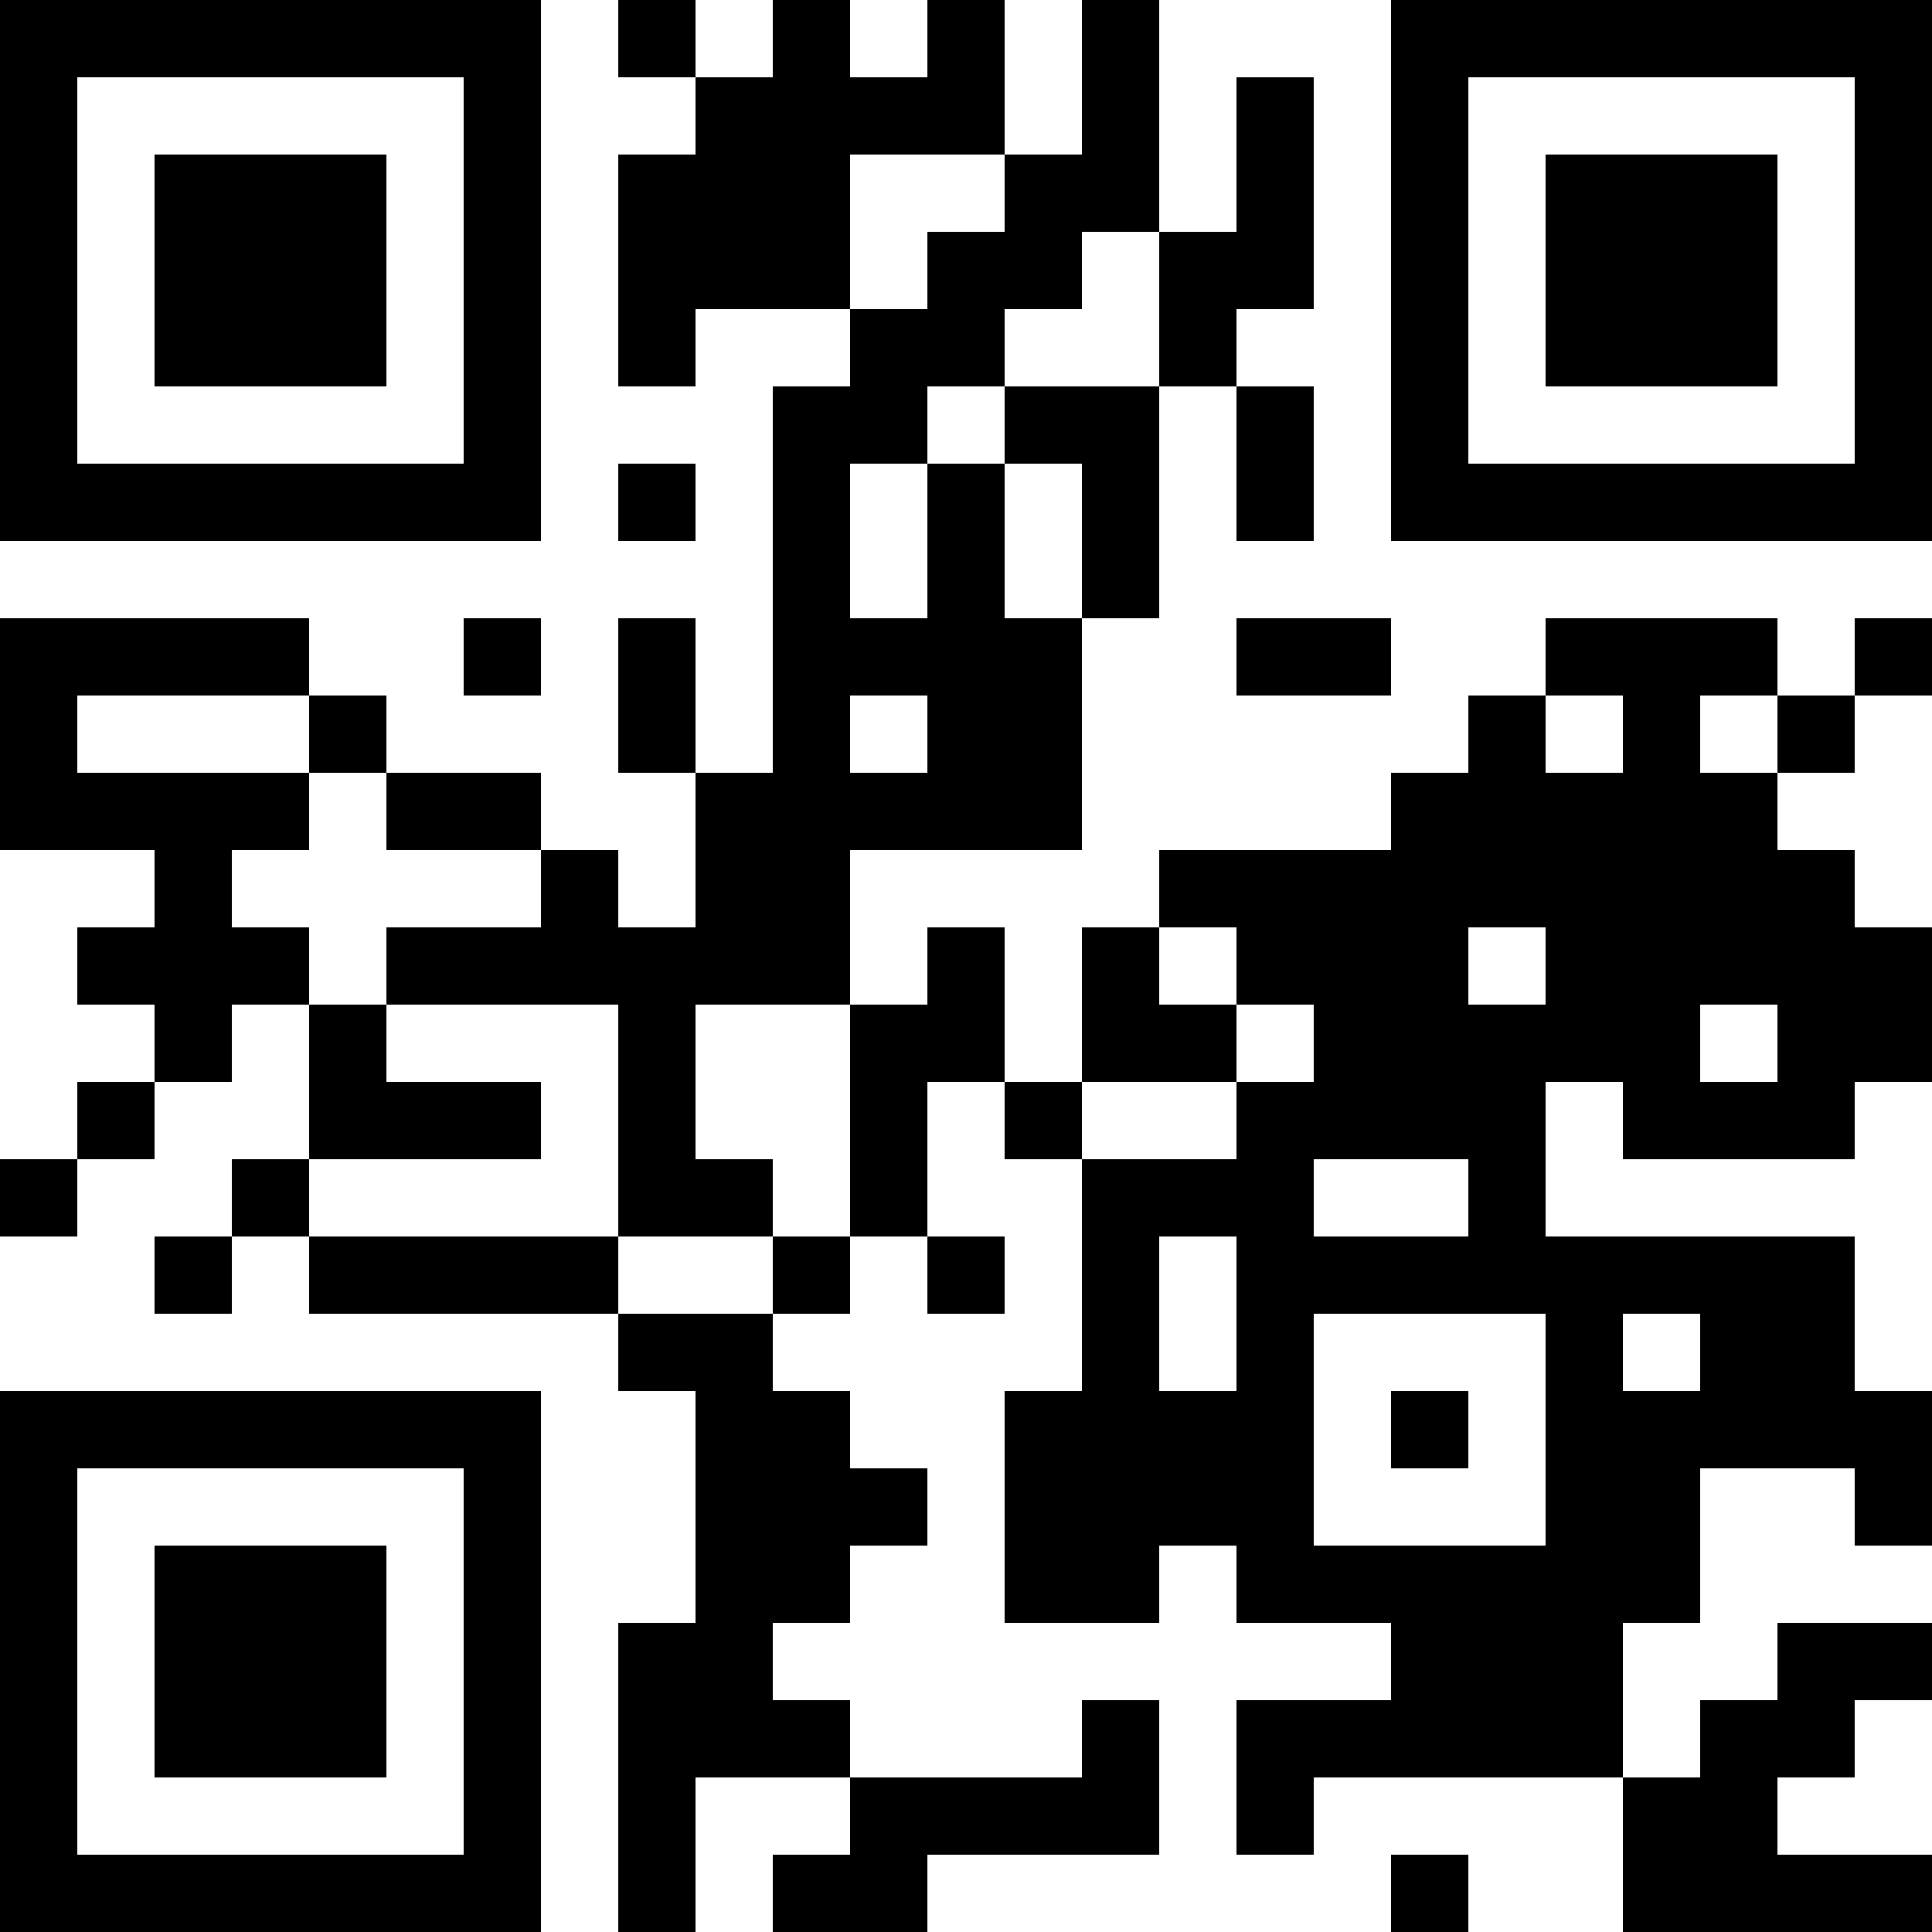 <?xml version="1.0" encoding="UTF-8"?>
<svg xmlns="http://www.w3.org/2000/svg" version="1.1" width="100" height="100" viewBox="0 0 100 100"><rect x="0" y="0" width="100" height="100" fill="#ffffff"/><g transform="scale(4)"><g transform="translate(0,0)"><path fill-rule="evenodd" d="M8 0L8 1L9 1L9 2L8 2L8 5L9 5L9 4L11 4L11 5L10 5L10 10L9 10L9 8L8 8L8 10L9 10L9 12L8 12L8 11L7 11L7 10L5 10L5 9L4 9L4 8L0 8L0 11L2 11L2 12L1 12L1 13L2 13L2 14L1 14L1 15L0 15L0 16L1 16L1 15L2 15L2 14L3 14L3 13L4 13L4 15L3 15L3 16L2 16L2 17L3 17L3 16L4 16L4 17L8 17L8 18L9 18L9 21L8 21L8 25L9 25L9 23L11 23L11 24L10 24L10 25L12 25L12 24L15 24L15 22L14 22L14 23L11 23L11 22L10 22L10 21L11 21L11 20L12 20L12 19L11 19L11 18L10 18L10 17L11 17L11 16L12 16L12 17L13 17L13 16L12 16L12 14L13 14L13 15L14 15L14 18L13 18L13 21L15 21L15 20L16 20L16 21L18 21L18 22L16 22L16 24L17 24L17 23L21 23L21 25L25 25L25 24L23 24L23 23L24 23L24 22L25 22L25 21L23 21L23 22L22 22L22 23L21 23L21 21L22 21L22 19L24 19L24 20L25 20L25 18L24 18L24 16L20 16L20 14L21 14L21 15L24 15L24 14L25 14L25 12L24 12L24 11L23 11L23 10L24 10L24 9L25 9L25 8L24 8L24 9L23 9L23 8L20 8L20 9L19 9L19 10L18 10L18 11L15 11L15 12L14 12L14 14L13 14L13 12L12 12L12 13L11 13L11 11L14 11L14 8L15 8L15 5L16 5L16 7L17 7L17 5L16 5L16 4L17 4L17 1L16 1L16 3L15 3L15 0L14 0L14 2L13 2L13 0L12 0L12 1L11 1L11 0L10 0L10 1L9 1L9 0ZM11 2L11 4L12 4L12 3L13 3L13 2ZM14 3L14 4L13 4L13 5L12 5L12 6L11 6L11 8L12 8L12 6L13 6L13 8L14 8L14 6L13 6L13 5L15 5L15 3ZM8 6L8 7L9 7L9 6ZM6 8L6 9L7 9L7 8ZM16 8L16 9L18 9L18 8ZM1 9L1 10L4 10L4 11L3 11L3 12L4 12L4 13L5 13L5 14L7 14L7 15L4 15L4 16L8 16L8 17L10 17L10 16L11 16L11 13L9 13L9 15L10 15L10 16L8 16L8 13L5 13L5 12L7 12L7 11L5 11L5 10L4 10L4 9ZM11 9L11 10L12 10L12 9ZM20 9L20 10L21 10L21 9ZM22 9L22 10L23 10L23 9ZM15 12L15 13L16 13L16 14L14 14L14 15L16 15L16 14L17 14L17 13L16 13L16 12ZM19 12L19 13L20 13L20 12ZM22 13L22 14L23 14L23 13ZM17 15L17 16L19 16L19 15ZM15 16L15 18L16 18L16 16ZM17 17L17 20L20 20L20 17ZM21 17L21 18L22 18L22 17ZM18 18L18 19L19 19L19 18ZM18 24L18 25L19 25L19 24ZM0 0L0 7L7 7L7 0ZM1 1L1 6L6 6L6 1ZM2 2L2 5L5 5L5 2ZM18 0L18 7L25 7L25 0ZM19 1L19 6L24 6L24 1ZM20 2L20 5L23 5L23 2ZM0 18L0 25L7 25L7 18ZM1 19L1 24L6 24L6 19ZM2 20L2 23L5 23L5 20Z" fill="#000000"/></g></g></svg>
